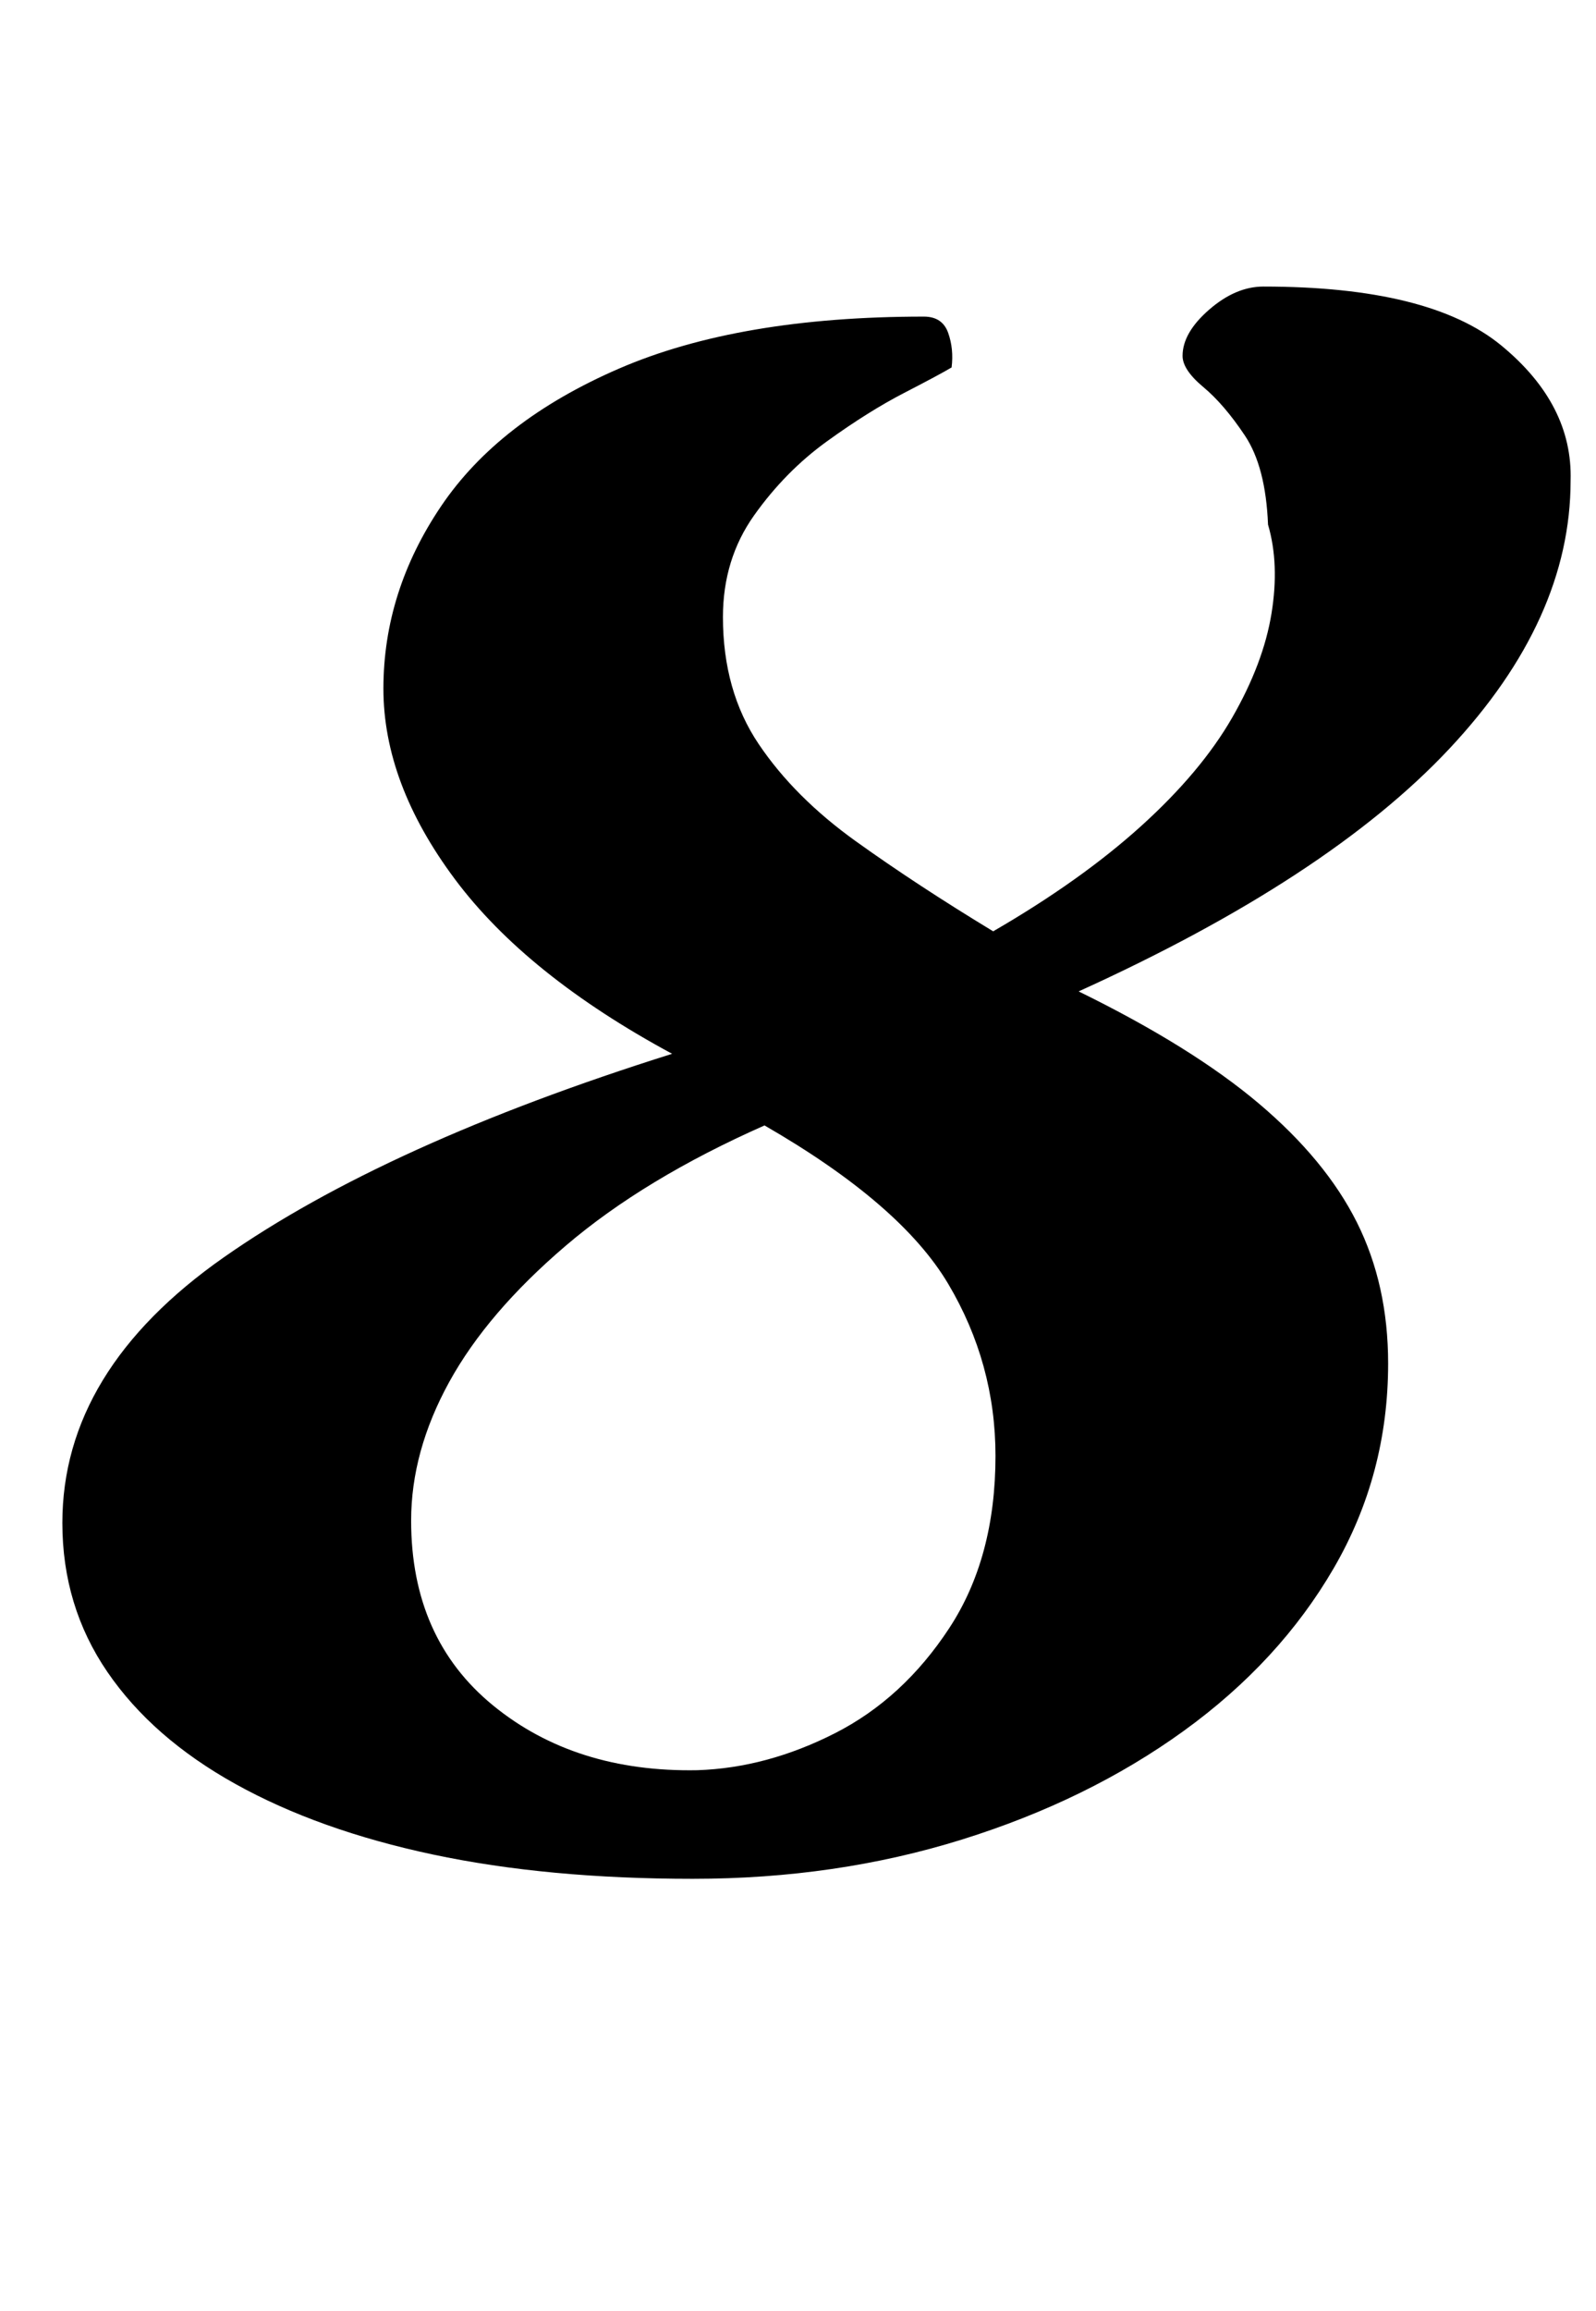 <?xml version="1.0" standalone="no"?>
<!DOCTYPE svg PUBLIC "-//W3C//DTD SVG 1.1//EN" "http://www.w3.org/Graphics/SVG/1.1/DTD/svg11.dtd" >
<svg xmlns="http://www.w3.org/2000/svg" xmlns:xlink="http://www.w3.org/1999/xlink" version="1.1" viewBox="-10 0 691 1000">
  <g transform="matrix(1 0 0 -1 0 800)">
   <path fill="currentColor"
d="M290 -13q-63 0 -112.5 10.5t-85.5 30.5t-55.5 48.5t-19.5 64.5q0 66 70 115t194 88q-63 34 -94 75.5t-31 82.5q0 42 25 79t77 59.5t132 22.5q8 0 10.5 -7t1.5 -15q-5 -3 -20.5 -11t-33.5 -21t-31.5 -32t-13.5 -44q0 -32 15.5 -55t42 -42t59.5 -39q38 22 64 45.5t39.5 47
t17 45t-1.5 38.5q-1 25 -10 38.5t-18 21t-9 13.5q0 10 11.5 20t23.5 10q72 0 103 -25.5t30 -58.5q0 -60 -52.5 -116t-160.5 -105q49 -24 78 -48.5t42.5 -51.5t13.5 -61q0 -48 -23.5 -88.5t-65 -70.5t-96 -47t-116.5 -17zM292 34q30 1 59.5 16t49.5 45.5t20 74.5
q0 40 -20.5 74.5t-79.5 68.5q-52 -23 -86 -52t-50.5 -59t-16.5 -60q0 -51 35.5 -80t88.5 -28z" />
  </g>

</svg>
